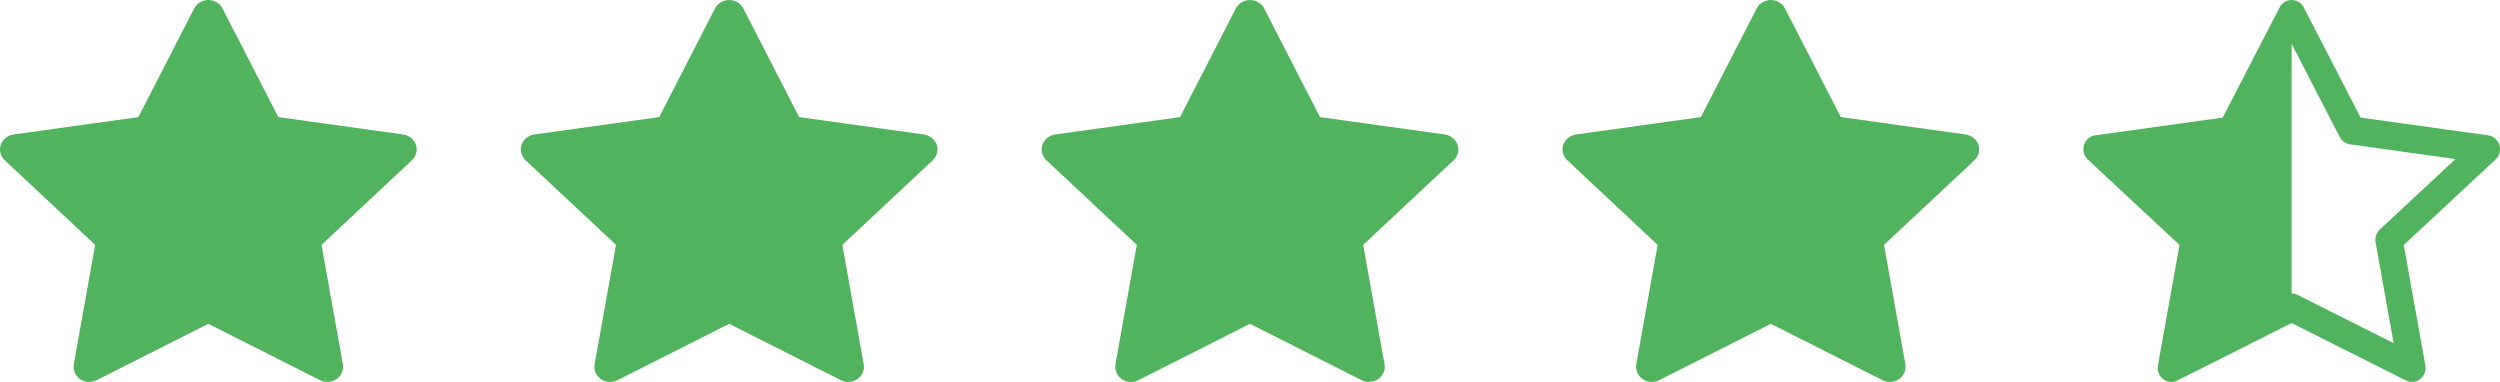 <svg width="72" height="11" viewBox="0 0 72 11" fill="none" xmlns="http://www.w3.org/2000/svg">
<path d="M11.612 3.873L8.015 3.372L6.407 0.242C6.363 0.156 6.29 0.087 6.201 0.045C5.977 -0.061 5.705 0.027 5.593 0.242L3.985 3.372L0.388 3.873C0.289 3.887 0.198 3.932 0.129 4C0.045 4.083 -0.002 4.194 3.98784e-05 4.31C0.002 4.425 0.051 4.535 0.137 4.616L2.74 7.052L2.125 10.491C2.111 10.571 2.12 10.654 2.152 10.729C2.183 10.804 2.237 10.869 2.305 10.917C2.373 10.965 2.454 10.993 2.539 10.999C2.623 11.005 2.708 10.988 2.782 10.95L6 9.326L9.218 10.95C9.306 10.995 9.408 11.01 9.505 10.993C9.752 10.952 9.918 10.728 9.875 10.491L9.26 7.052L11.863 4.616C11.934 4.549 11.98 4.462 11.995 4.367C12.033 4.129 11.86 3.909 11.612 3.873V3.873Z" fill="#51B35E"/>
<path d="M26.612 3.873L23.015 3.372L21.407 0.242C21.363 0.156 21.291 0.087 21.201 0.045C20.977 -0.061 20.705 0.027 20.593 0.242L18.985 3.372L15.388 3.873C15.289 3.887 15.198 3.932 15.129 4C15.045 4.083 14.998 4.194 15 4.31C15.002 4.425 15.051 4.535 15.137 4.616L17.74 7.052L17.125 10.491C17.11 10.571 17.12 10.654 17.152 10.729C17.183 10.804 17.237 10.869 17.305 10.917C17.373 10.965 17.454 10.993 17.539 10.999C17.623 11.005 17.708 10.988 17.782 10.95L21 9.326L24.218 10.95C24.305 10.995 24.407 11.01 24.505 10.993C24.752 10.952 24.918 10.728 24.875 10.491L24.26 7.052L26.863 4.616C26.934 4.549 26.98 4.462 26.995 4.367C27.033 4.129 26.86 3.909 26.612 3.873V3.873Z" fill="#51B35E"/>
<path d="M41.612 3.873L38.015 3.372L36.407 0.242C36.363 0.156 36.291 0.087 36.201 0.045C35.977 -0.061 35.705 0.027 35.593 0.242L33.985 3.372L30.388 3.873C30.289 3.887 30.198 3.932 30.129 4C30.045 4.083 29.998 4.194 30 4.31C30.002 4.425 30.051 4.535 30.137 4.616L32.74 7.052L32.125 10.491C32.111 10.571 32.12 10.654 32.152 10.729C32.183 10.804 32.237 10.869 32.305 10.917C32.373 10.965 32.454 10.993 32.539 10.999C32.623 11.005 32.708 10.988 32.782 10.95L36 9.326L39.218 10.95C39.306 10.995 39.407 11.01 39.505 10.993C39.752 10.952 39.918 10.728 39.875 10.491L39.26 7.052L41.863 4.616C41.934 4.549 41.98 4.462 41.995 4.367C42.033 4.129 41.86 3.909 41.612 3.873V3.873Z" fill="#51B35E"/>
<path d="M56.612 3.873L53.015 3.372L51.407 0.242C51.363 0.156 51.291 0.087 51.201 0.045C50.977 -0.061 50.705 0.027 50.593 0.242L48.985 3.372L45.388 3.873C45.289 3.887 45.198 3.932 45.129 4C45.045 4.083 44.998 4.194 45 4.31C45.002 4.425 45.051 4.535 45.137 4.616L47.74 7.052L47.125 10.491C47.111 10.571 47.12 10.654 47.152 10.729C47.183 10.804 47.237 10.869 47.305 10.917C47.373 10.965 47.454 10.993 47.539 10.999C47.623 11.005 47.708 10.988 47.782 10.95L51 9.326L54.218 10.95C54.306 10.995 54.407 11.01 54.505 10.993C54.752 10.952 54.918 10.728 54.875 10.491L54.26 7.052L56.863 4.616C56.934 4.549 56.98 4.462 56.995 4.367C57.033 4.129 56.86 3.909 56.612 3.873V3.873Z" fill="#51B35E"/>
<path d="M64.014 3.387L65.652 0.214C65.684 0.15 65.733 0.096 65.794 0.059C65.856 0.021 65.926 0 65.999 0C66.136 0 66.273 0.071 66.348 0.214L67.986 3.387L71.659 3.898C71.75 3.912 71.834 3.956 71.896 4.024C71.958 4.091 71.994 4.177 71.999 4.268C72.004 4.328 71.995 4.389 71.973 4.445C71.951 4.502 71.916 4.553 71.871 4.594L69.229 7.055L69.851 10.524C69.91 10.849 69.581 11.103 69.292 10.958L65.999 9.304L62.707 10.958C62.673 10.975 62.636 10.988 62.598 10.995C62.341 11.039 62.097 10.808 62.148 10.524L62.77 7.055L60.129 4.594C60.088 4.556 60.055 4.51 60.033 4.46C60.011 4.409 60 4.354 60 4.299C60 4.221 60.022 4.144 60.064 4.077C60.093 4.029 60.134 3.988 60.182 3.957C60.23 3.925 60.284 3.905 60.341 3.898L64.014 3.387V3.387ZM65.999 8.453C66.059 8.453 66.119 8.467 66.173 8.494L68.937 9.883L68.417 6.981C68.404 6.914 68.409 6.846 68.43 6.781C68.451 6.717 68.489 6.658 68.538 6.611L70.718 4.58L67.68 4.157C67.617 4.148 67.557 4.124 67.506 4.087C67.454 4.05 67.413 4.002 67.385 3.946L66 1.264L65.999 1.266V8.452V8.453Z" fill="#51B35E"/>
</svg>
